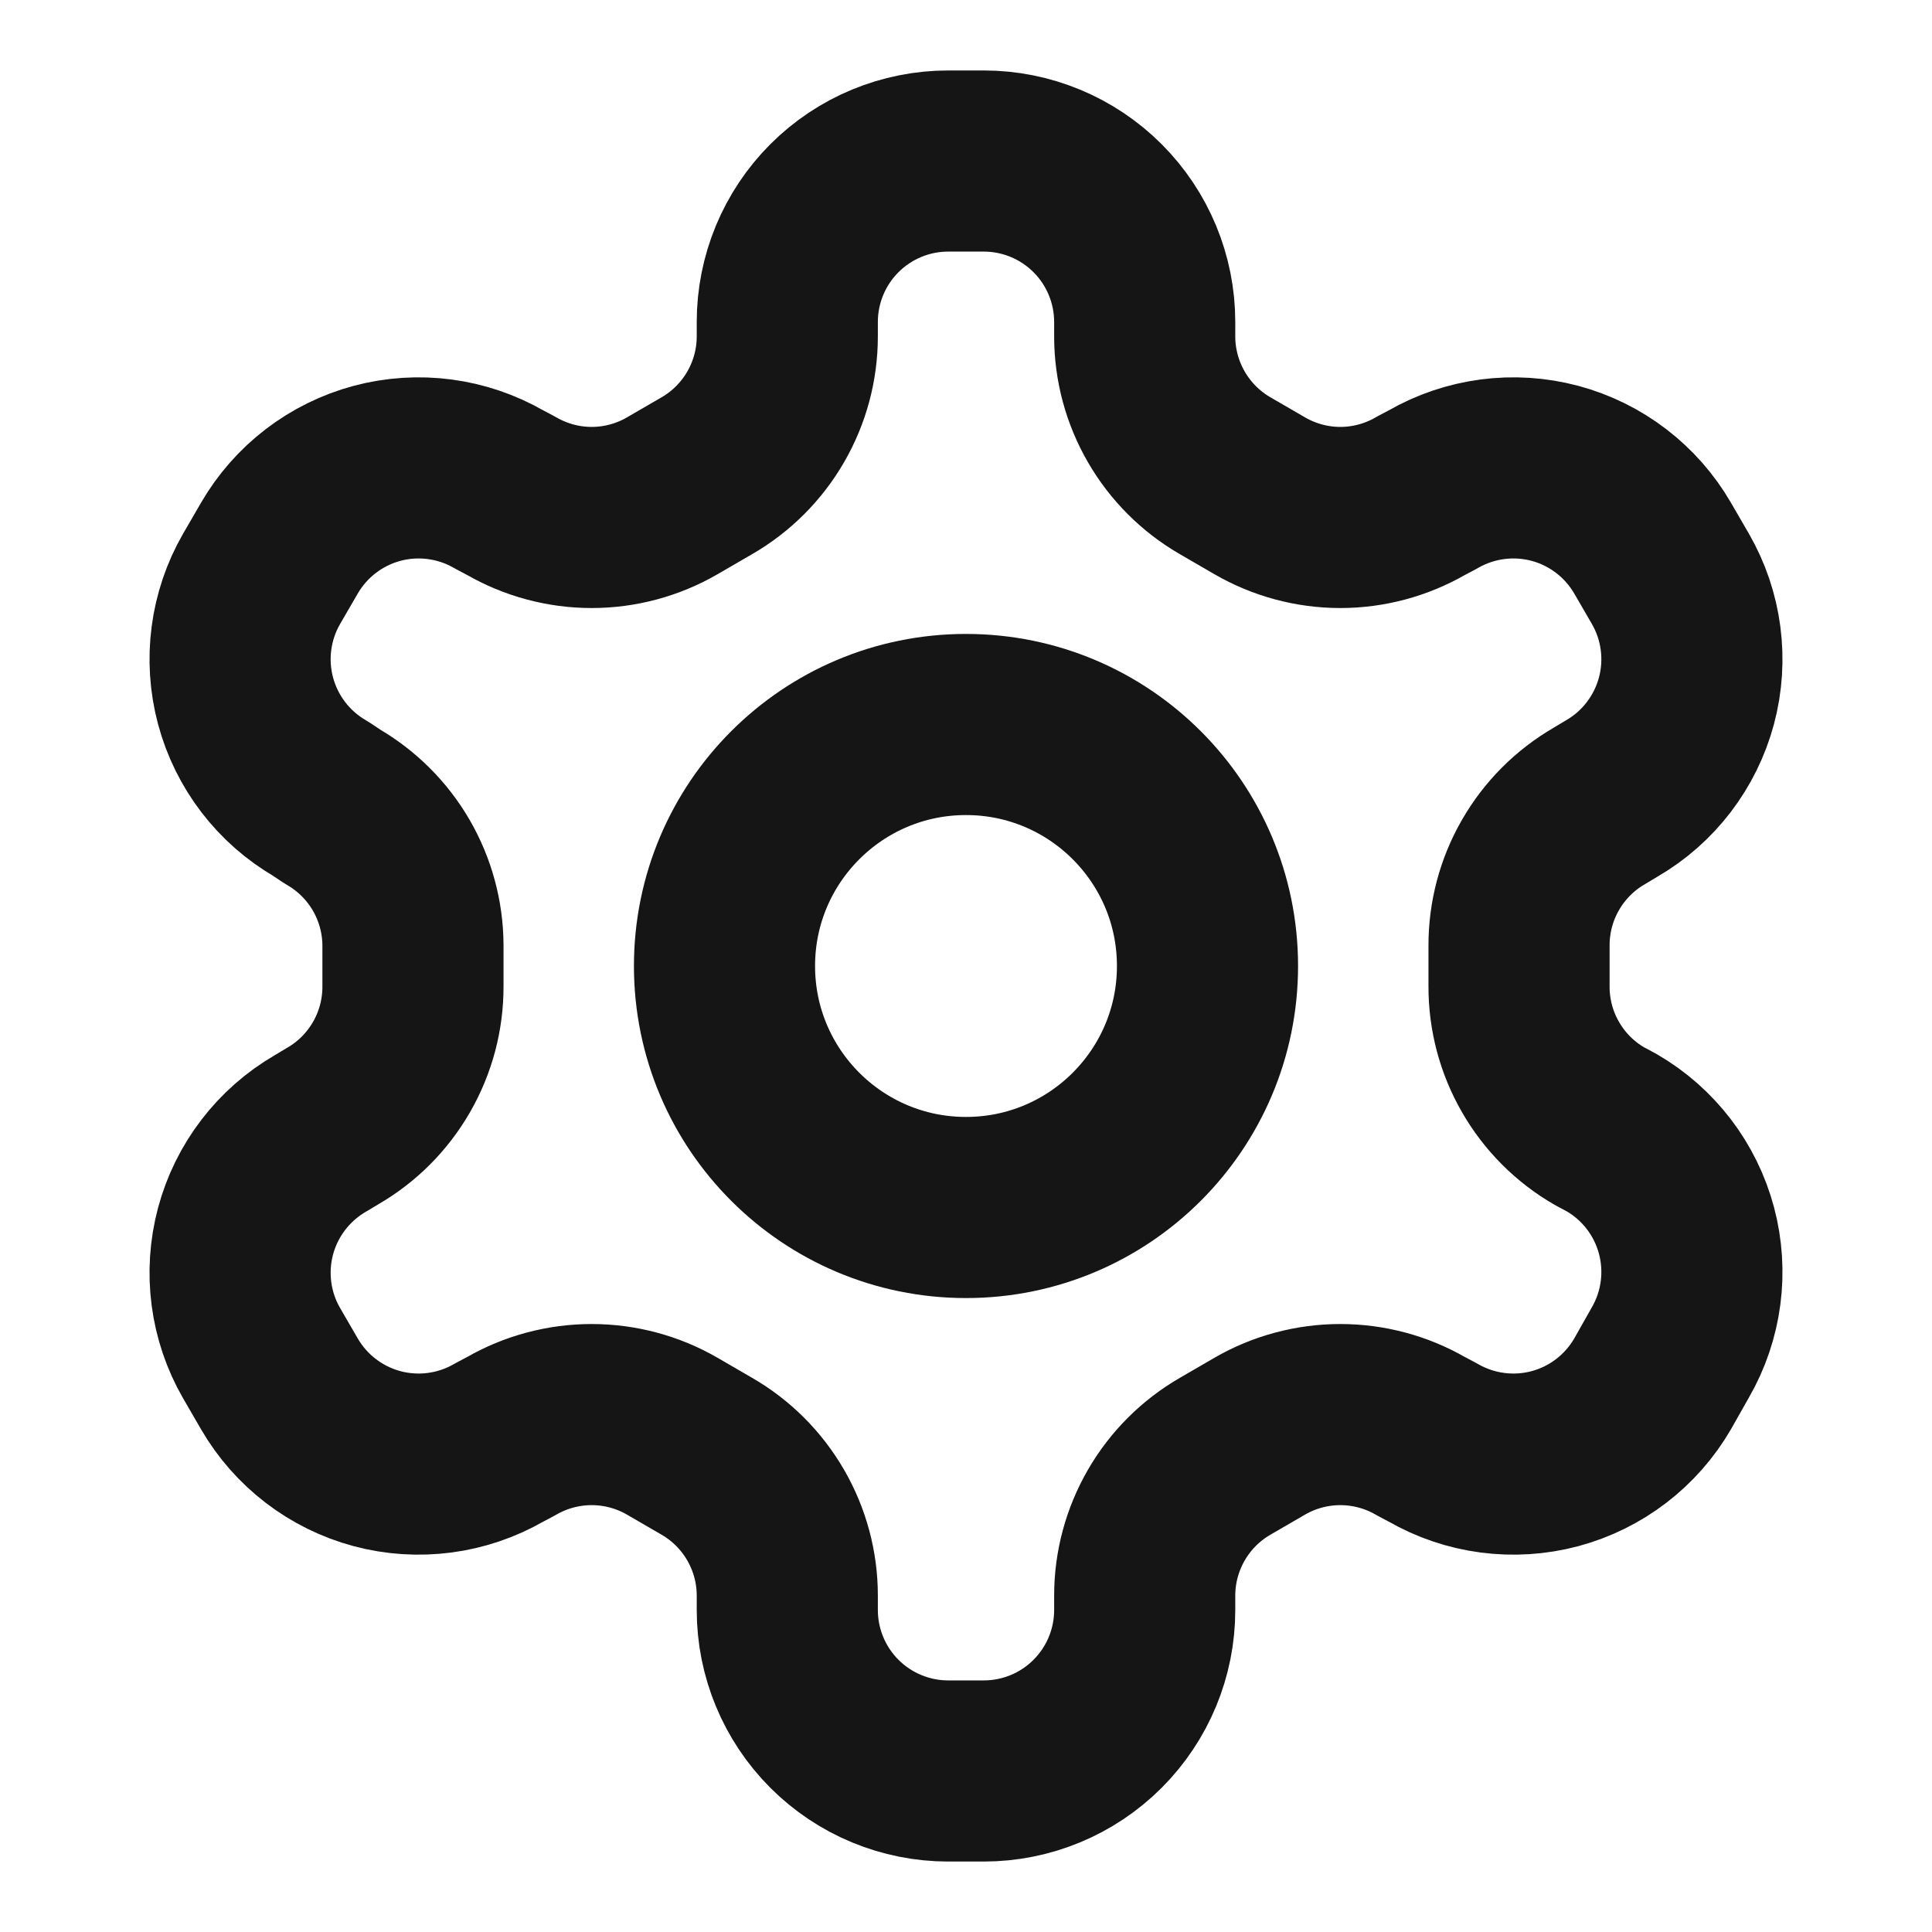 <svg width="32" height="32" viewBox="0 0 32 32" fill="none" xmlns="http://www.w3.org/2000/svg">
<g id="settings">
<path id="Vector" d="M16.293 2.667H15.707C14.999 2.667 14.321 2.948 13.821 3.448C13.321 3.948 13.04 4.626 13.04 5.333V5.573C13.04 6.041 12.916 6.5 12.682 6.905C12.448 7.31 12.112 7.646 11.707 7.88L11.133 8.213C10.728 8.447 10.268 8.571 9.8 8.571C9.332 8.571 8.872 8.447 8.467 8.213L8.267 8.107C7.655 7.754 6.928 7.658 6.245 7.84C5.563 8.023 4.981 8.469 4.627 9.08L4.333 9.587C3.98 10.199 3.885 10.926 4.067 11.608C4.25 12.29 4.695 12.873 5.307 13.227L5.507 13.36C5.91 13.593 6.245 13.927 6.479 14.329C6.713 14.732 6.837 15.188 6.84 15.653V16.333C6.842 16.803 6.72 17.265 6.485 17.673C6.251 18.08 5.914 18.419 5.507 18.653L5.307 18.773C4.695 19.128 4.25 19.71 4.067 20.392C3.885 21.075 3.98 21.802 4.333 22.413L4.627 22.92C4.981 23.531 5.563 23.977 6.245 24.16C6.928 24.342 7.655 24.246 8.267 23.893L8.467 23.787C8.872 23.553 9.332 23.43 9.8 23.43C10.268 23.43 10.728 23.553 11.133 23.787L11.707 24.12C12.112 24.354 12.448 24.69 12.682 25.095C12.916 25.5 13.04 25.959 13.04 26.427V26.667C13.04 27.374 13.321 28.052 13.821 28.552C14.321 29.052 14.999 29.333 15.707 29.333H16.293C17.001 29.333 17.679 29.052 18.179 28.552C18.679 28.052 18.96 27.374 18.96 26.667V26.427C18.96 25.959 19.084 25.5 19.318 25.095C19.552 24.69 19.888 24.354 20.293 24.12L20.867 23.787C21.272 23.553 21.732 23.43 22.2 23.43C22.668 23.43 23.128 23.553 23.533 23.787L23.733 23.893C24.345 24.246 25.072 24.342 25.755 24.16C26.437 23.977 27.019 23.531 27.373 22.92L27.667 22.4C28.02 21.788 28.115 21.061 27.933 20.379C27.75 19.696 27.305 19.114 26.693 18.76L26.493 18.653C26.086 18.419 25.749 18.08 25.515 17.673C25.28 17.265 25.158 16.803 25.16 16.333V15.667C25.158 15.197 25.28 14.735 25.515 14.327C25.749 13.92 26.086 13.582 26.493 13.347L26.693 13.227C27.305 12.873 27.75 12.29 27.933 11.608C28.115 10.926 28.02 10.199 27.667 9.587L27.373 9.08C27.019 8.469 26.437 8.023 25.755 7.84C25.072 7.658 24.345 7.754 23.733 8.107L23.533 8.213C23.128 8.447 22.668 8.571 22.2 8.571C21.732 8.571 21.272 8.447 20.867 8.213L20.293 7.88C19.888 7.646 19.552 7.31 19.318 6.905C19.084 6.5 18.96 6.041 18.96 5.573V5.333C18.96 4.626 18.679 3.948 18.179 3.448C17.679 2.948 17.001 2.667 16.293 2.667Z" stroke="#151515" stroke-width="3" stroke-linecap="round" stroke-linejoin="round"/>
<path id="Vector_2" d="M16 20C18.209 20 20 18.209 20 16C20 13.791 18.209 12 16 12C13.791 12 12 13.791 12 16C12 18.209 13.791 20 16 20Z" stroke="#151515" stroke-width="3" stroke-linecap="round" stroke-linejoin="round"/>
</g>
</svg>
